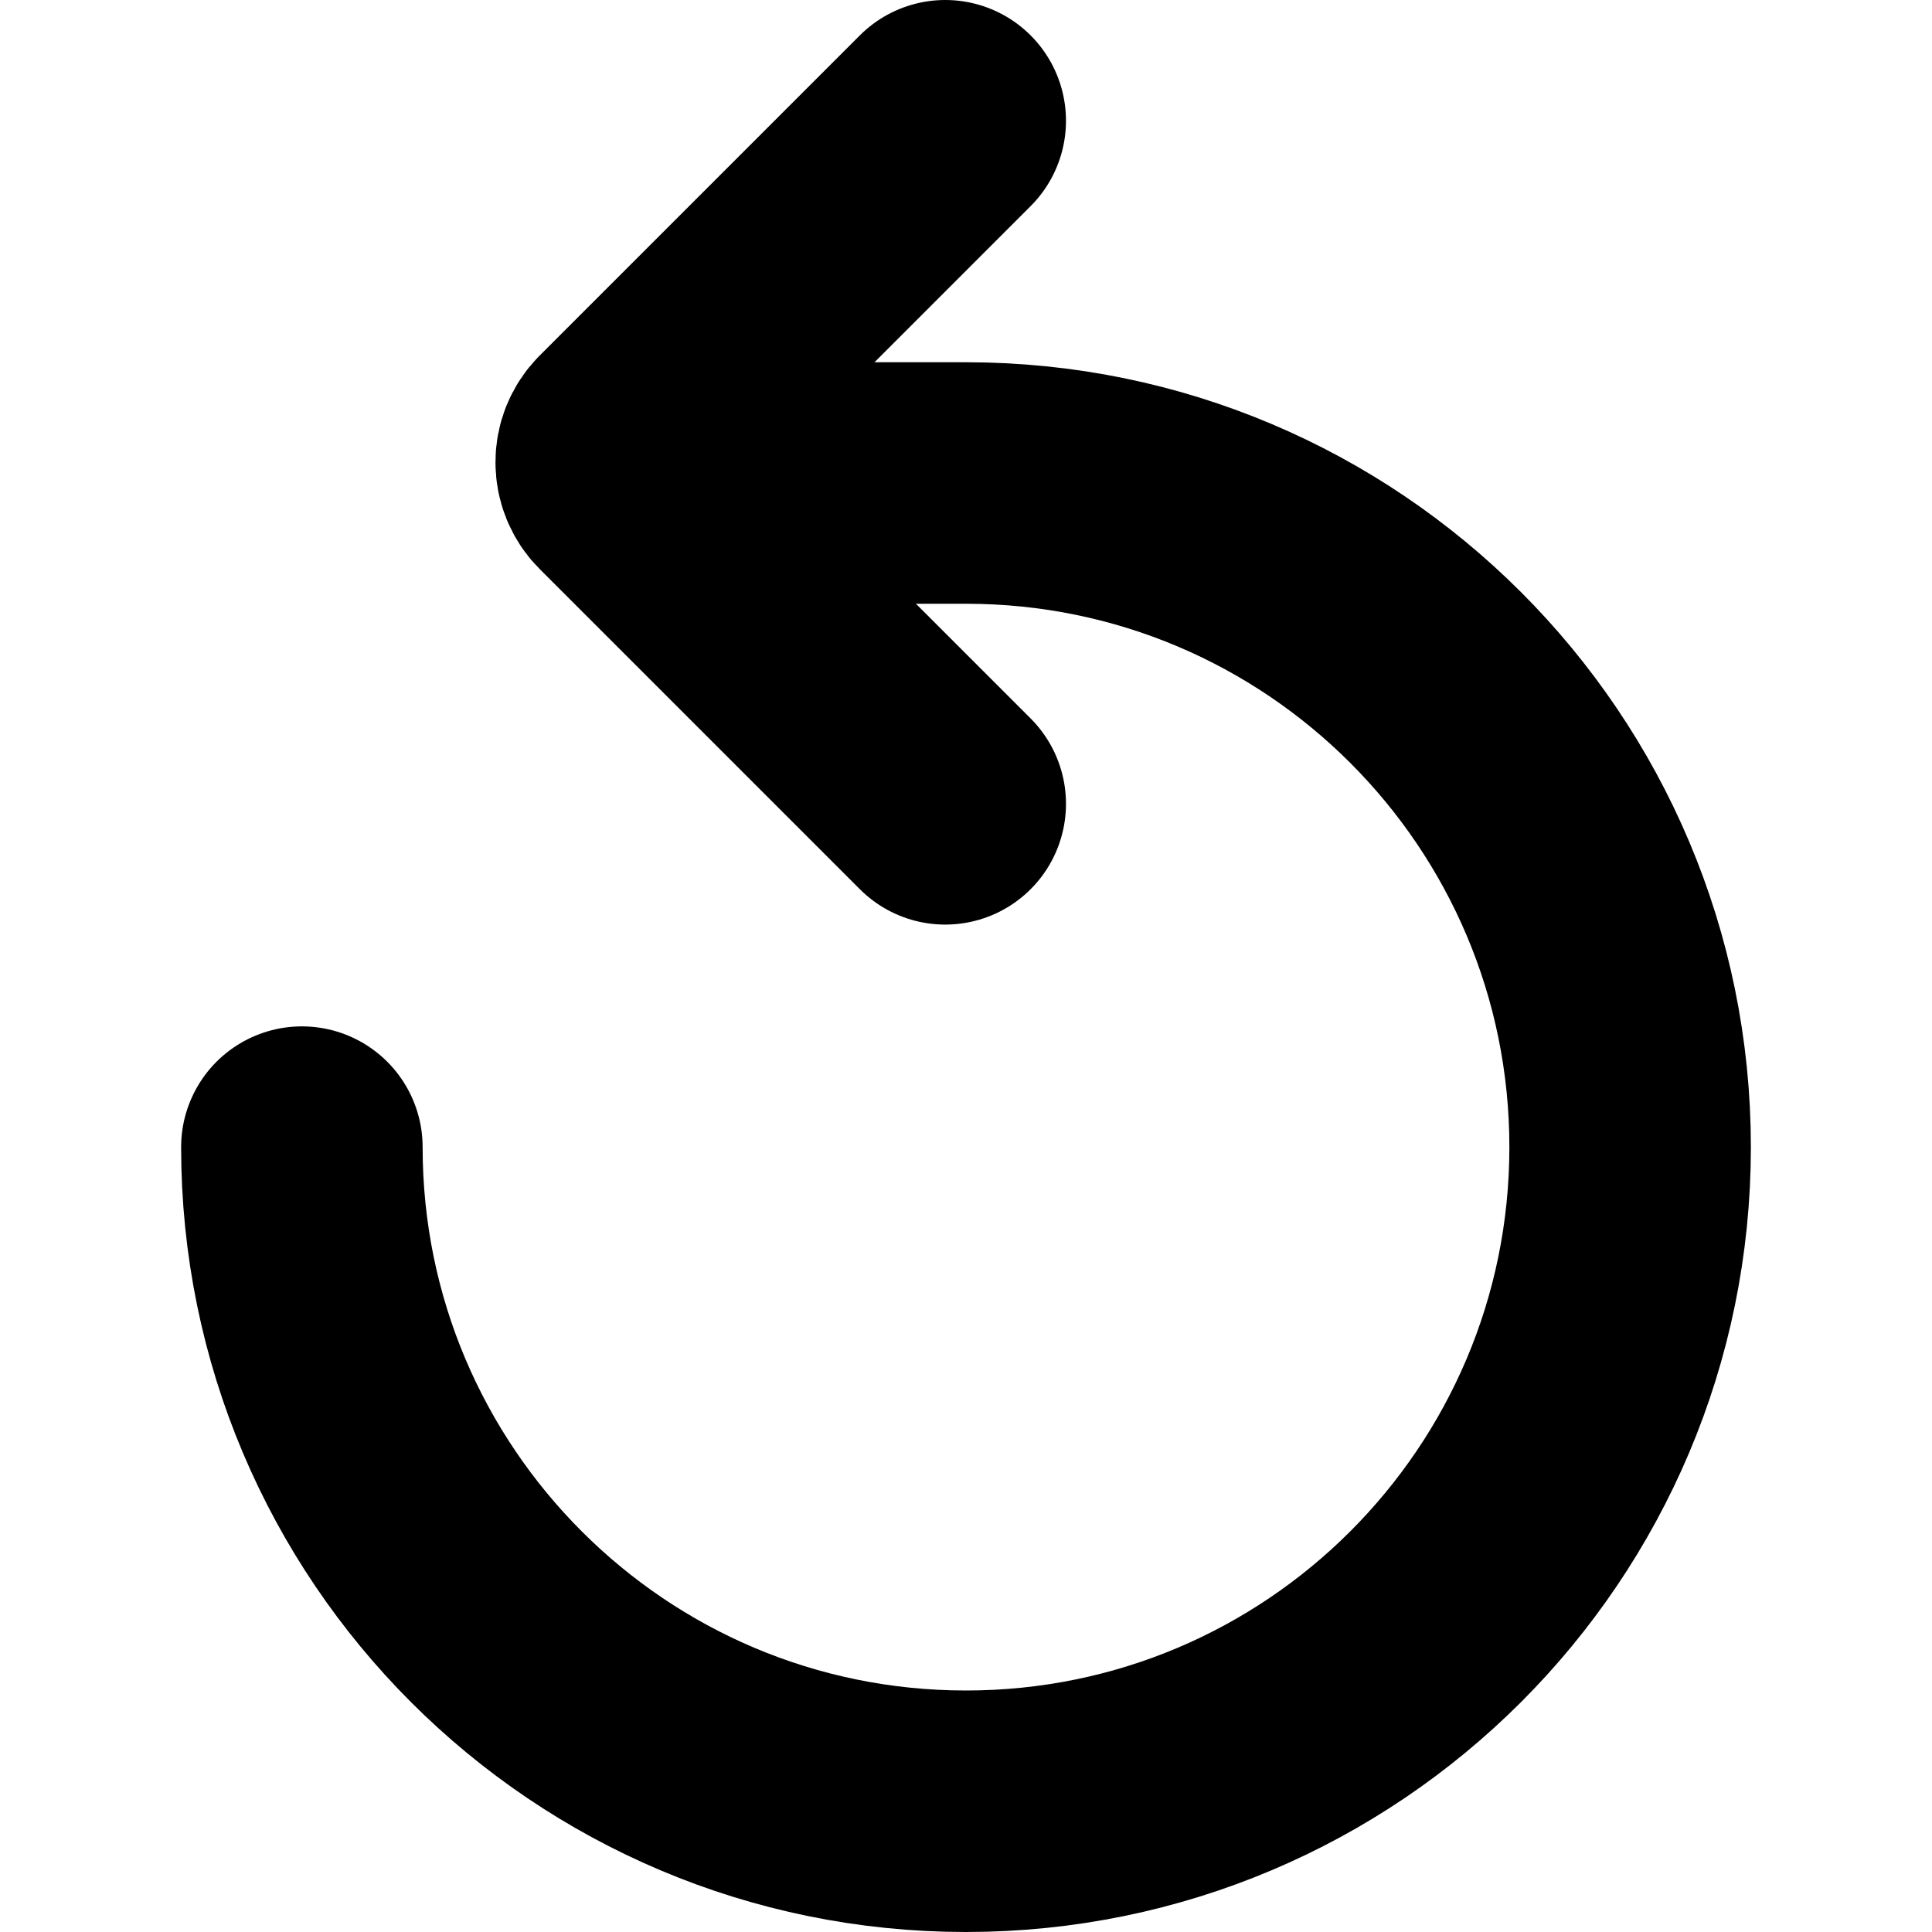 <svg width="16" height="16" viewBox="0 0 16 16" fill="none" xmlns="http://www.w3.org/2000/svg">
<path d="M7.828 1L5.176 3.652C5.079 3.749 5.079 3.908 5.176 4.005L7.828 6.657" stroke="currentColor" stroke-width="2" stroke-linecap="round"/>
<path d="M2.5 9.5C2.5 12.538 4.962 15 8 15C11.038 15 13.5 12.538 13.5 9.5C13.5 6.462 11.038 4 8 4H6" stroke="currentColor" stroke-width="2" stroke-linecap="round"/>
</svg>

